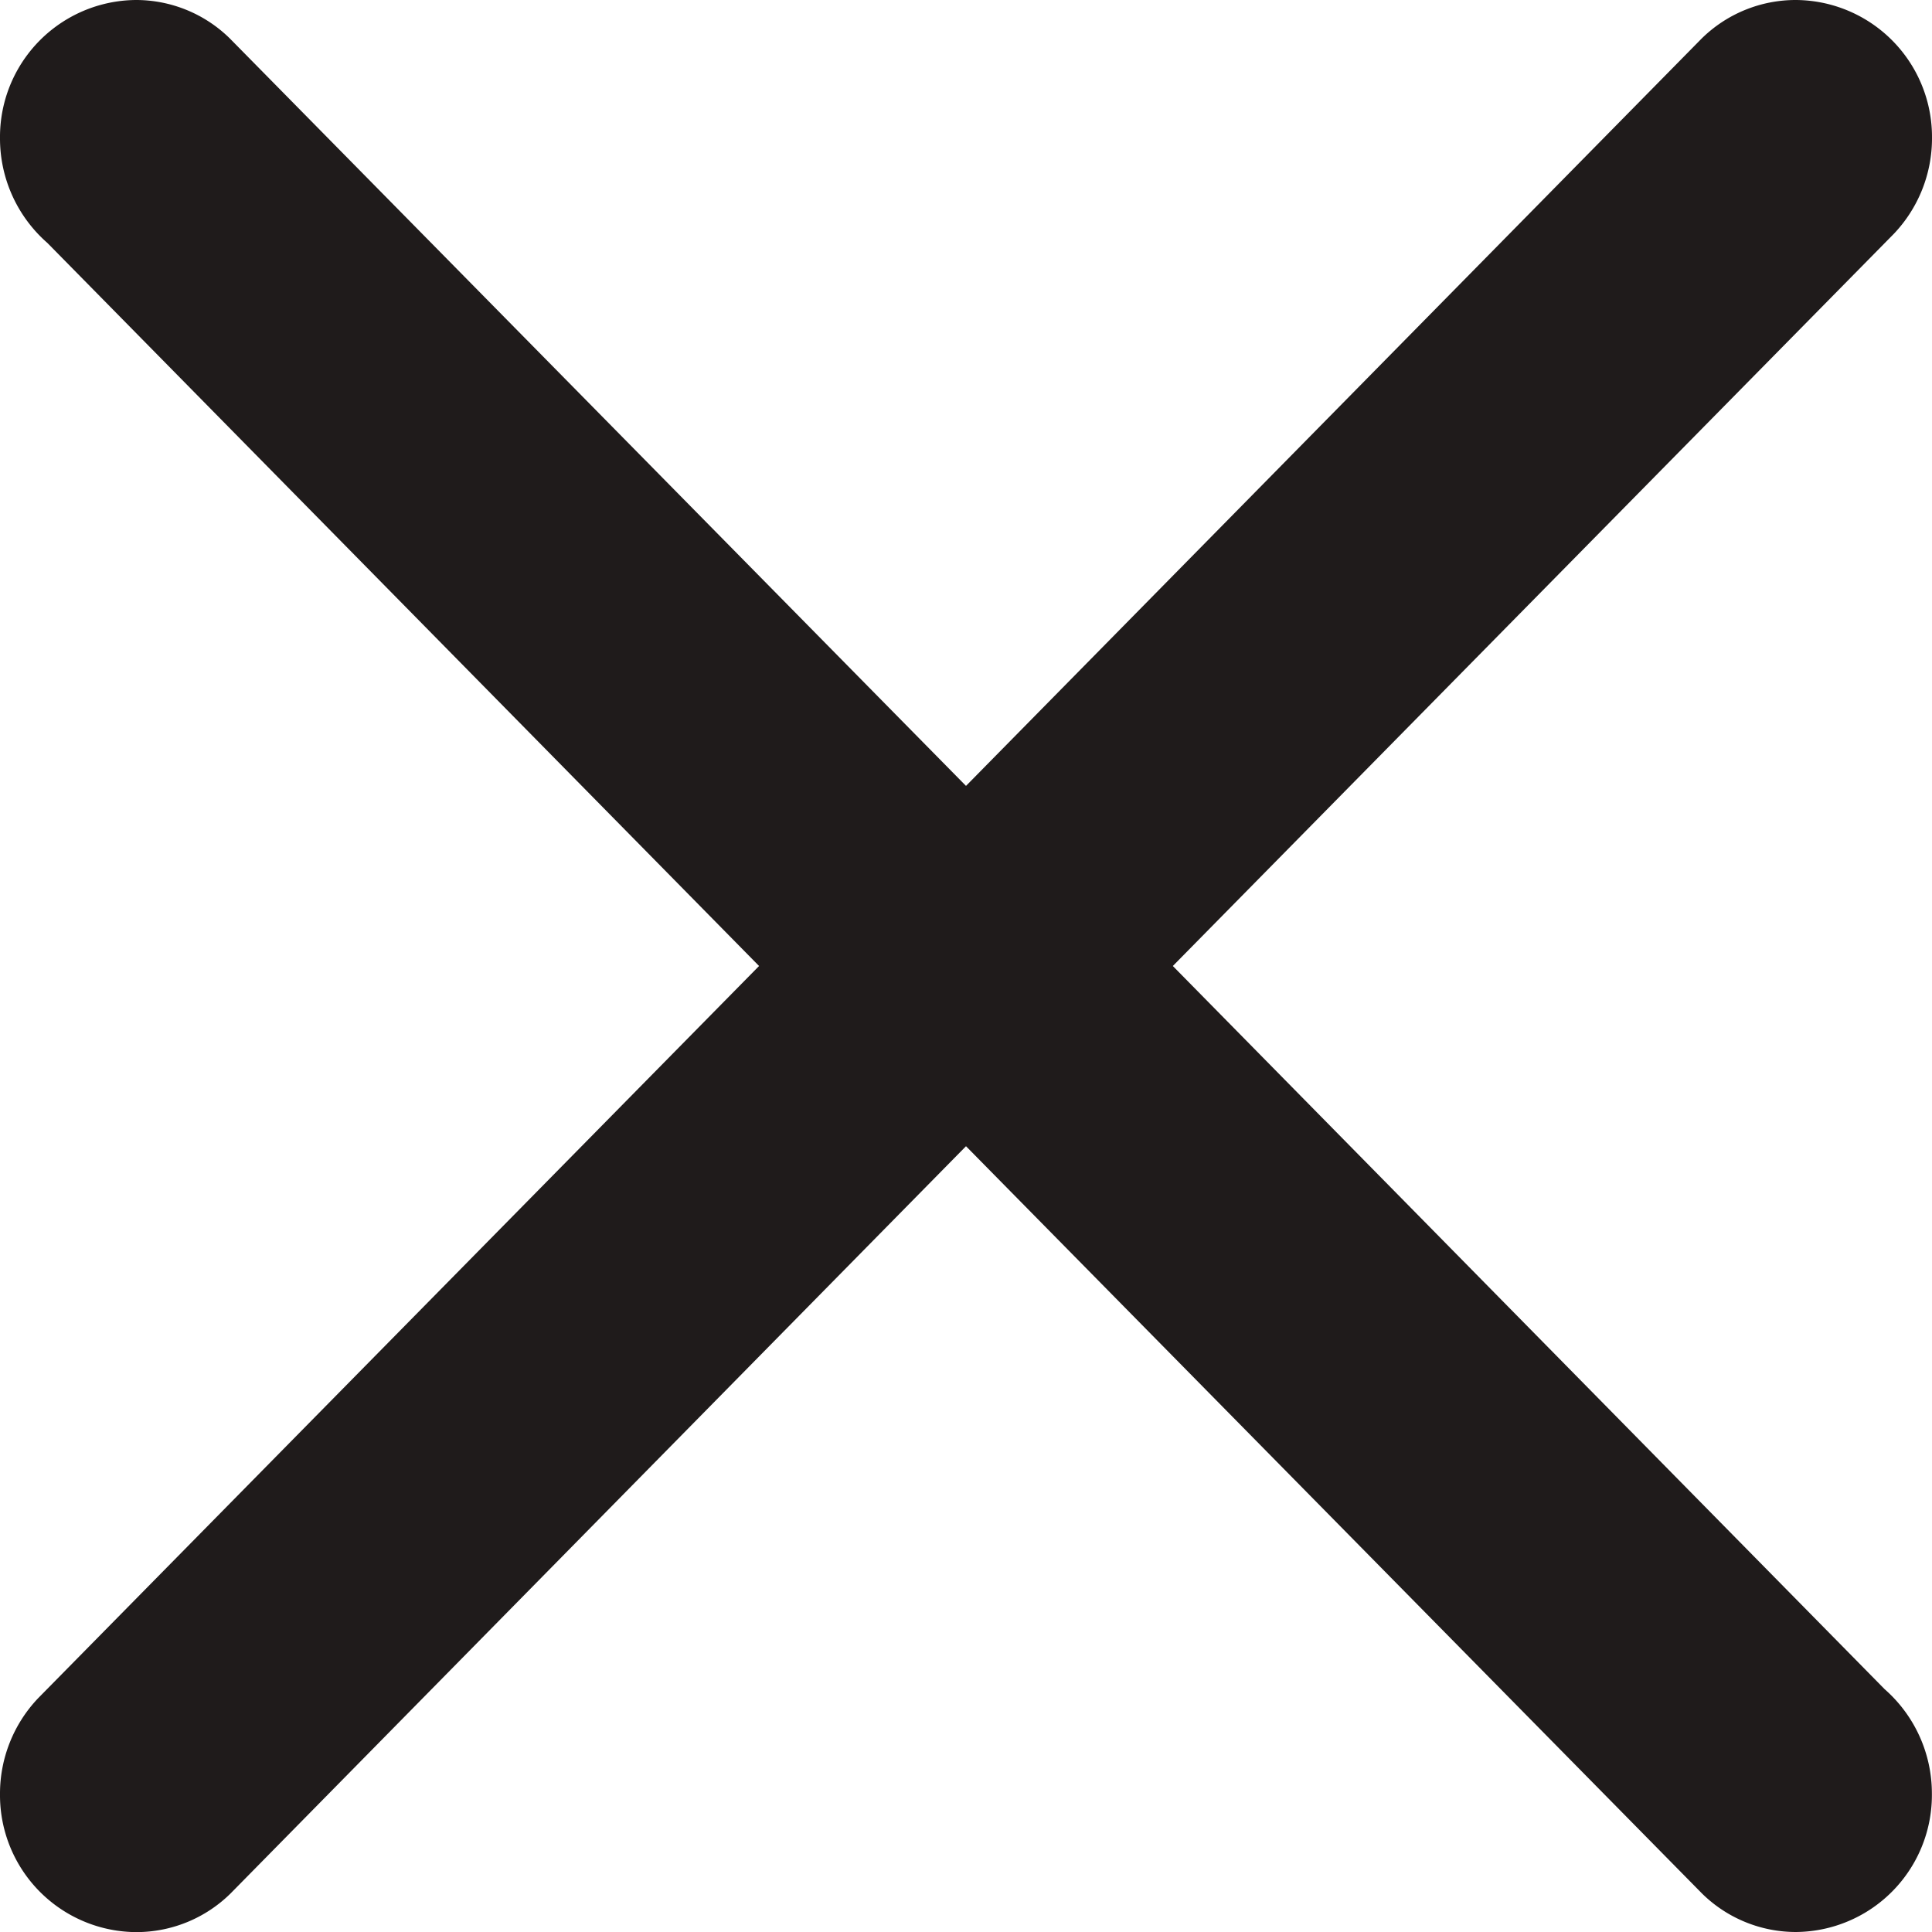 <svg xmlns="http://www.w3.org/2000/svg" width="18" height="18" viewBox="0 0 18 18">
  <path id="close" d="M-1844.142,17.642l0,0L-1851,10.679l-6.852,6.962h0a1.249,1.249,0,0,1-.878.36A1.276,1.276,0,0,1-1860,16.714a1.291,1.291,0,0,1,.355-.892h0L-1852.928,9l-6.631-6.737a1.293,1.293,0,0,1-.441-.975A1.276,1.276,0,0,1-1858.734,0a1.247,1.247,0,0,1,.875.358l0,0L-1851,7.322l6.853-6.962h0a1.249,1.249,0,0,1,.878-.36A1.276,1.276,0,0,1-1842,1.286a1.291,1.291,0,0,1-.355.892h0L-1849.073,9l6.631,6.737a1.293,1.293,0,0,1,.441.975A1.276,1.276,0,0,1-1843.266,18,1.247,1.247,0,0,1-1844.142,17.642Z" transform="translate(1860)" fill="#1f1b1b"/>
</svg>
